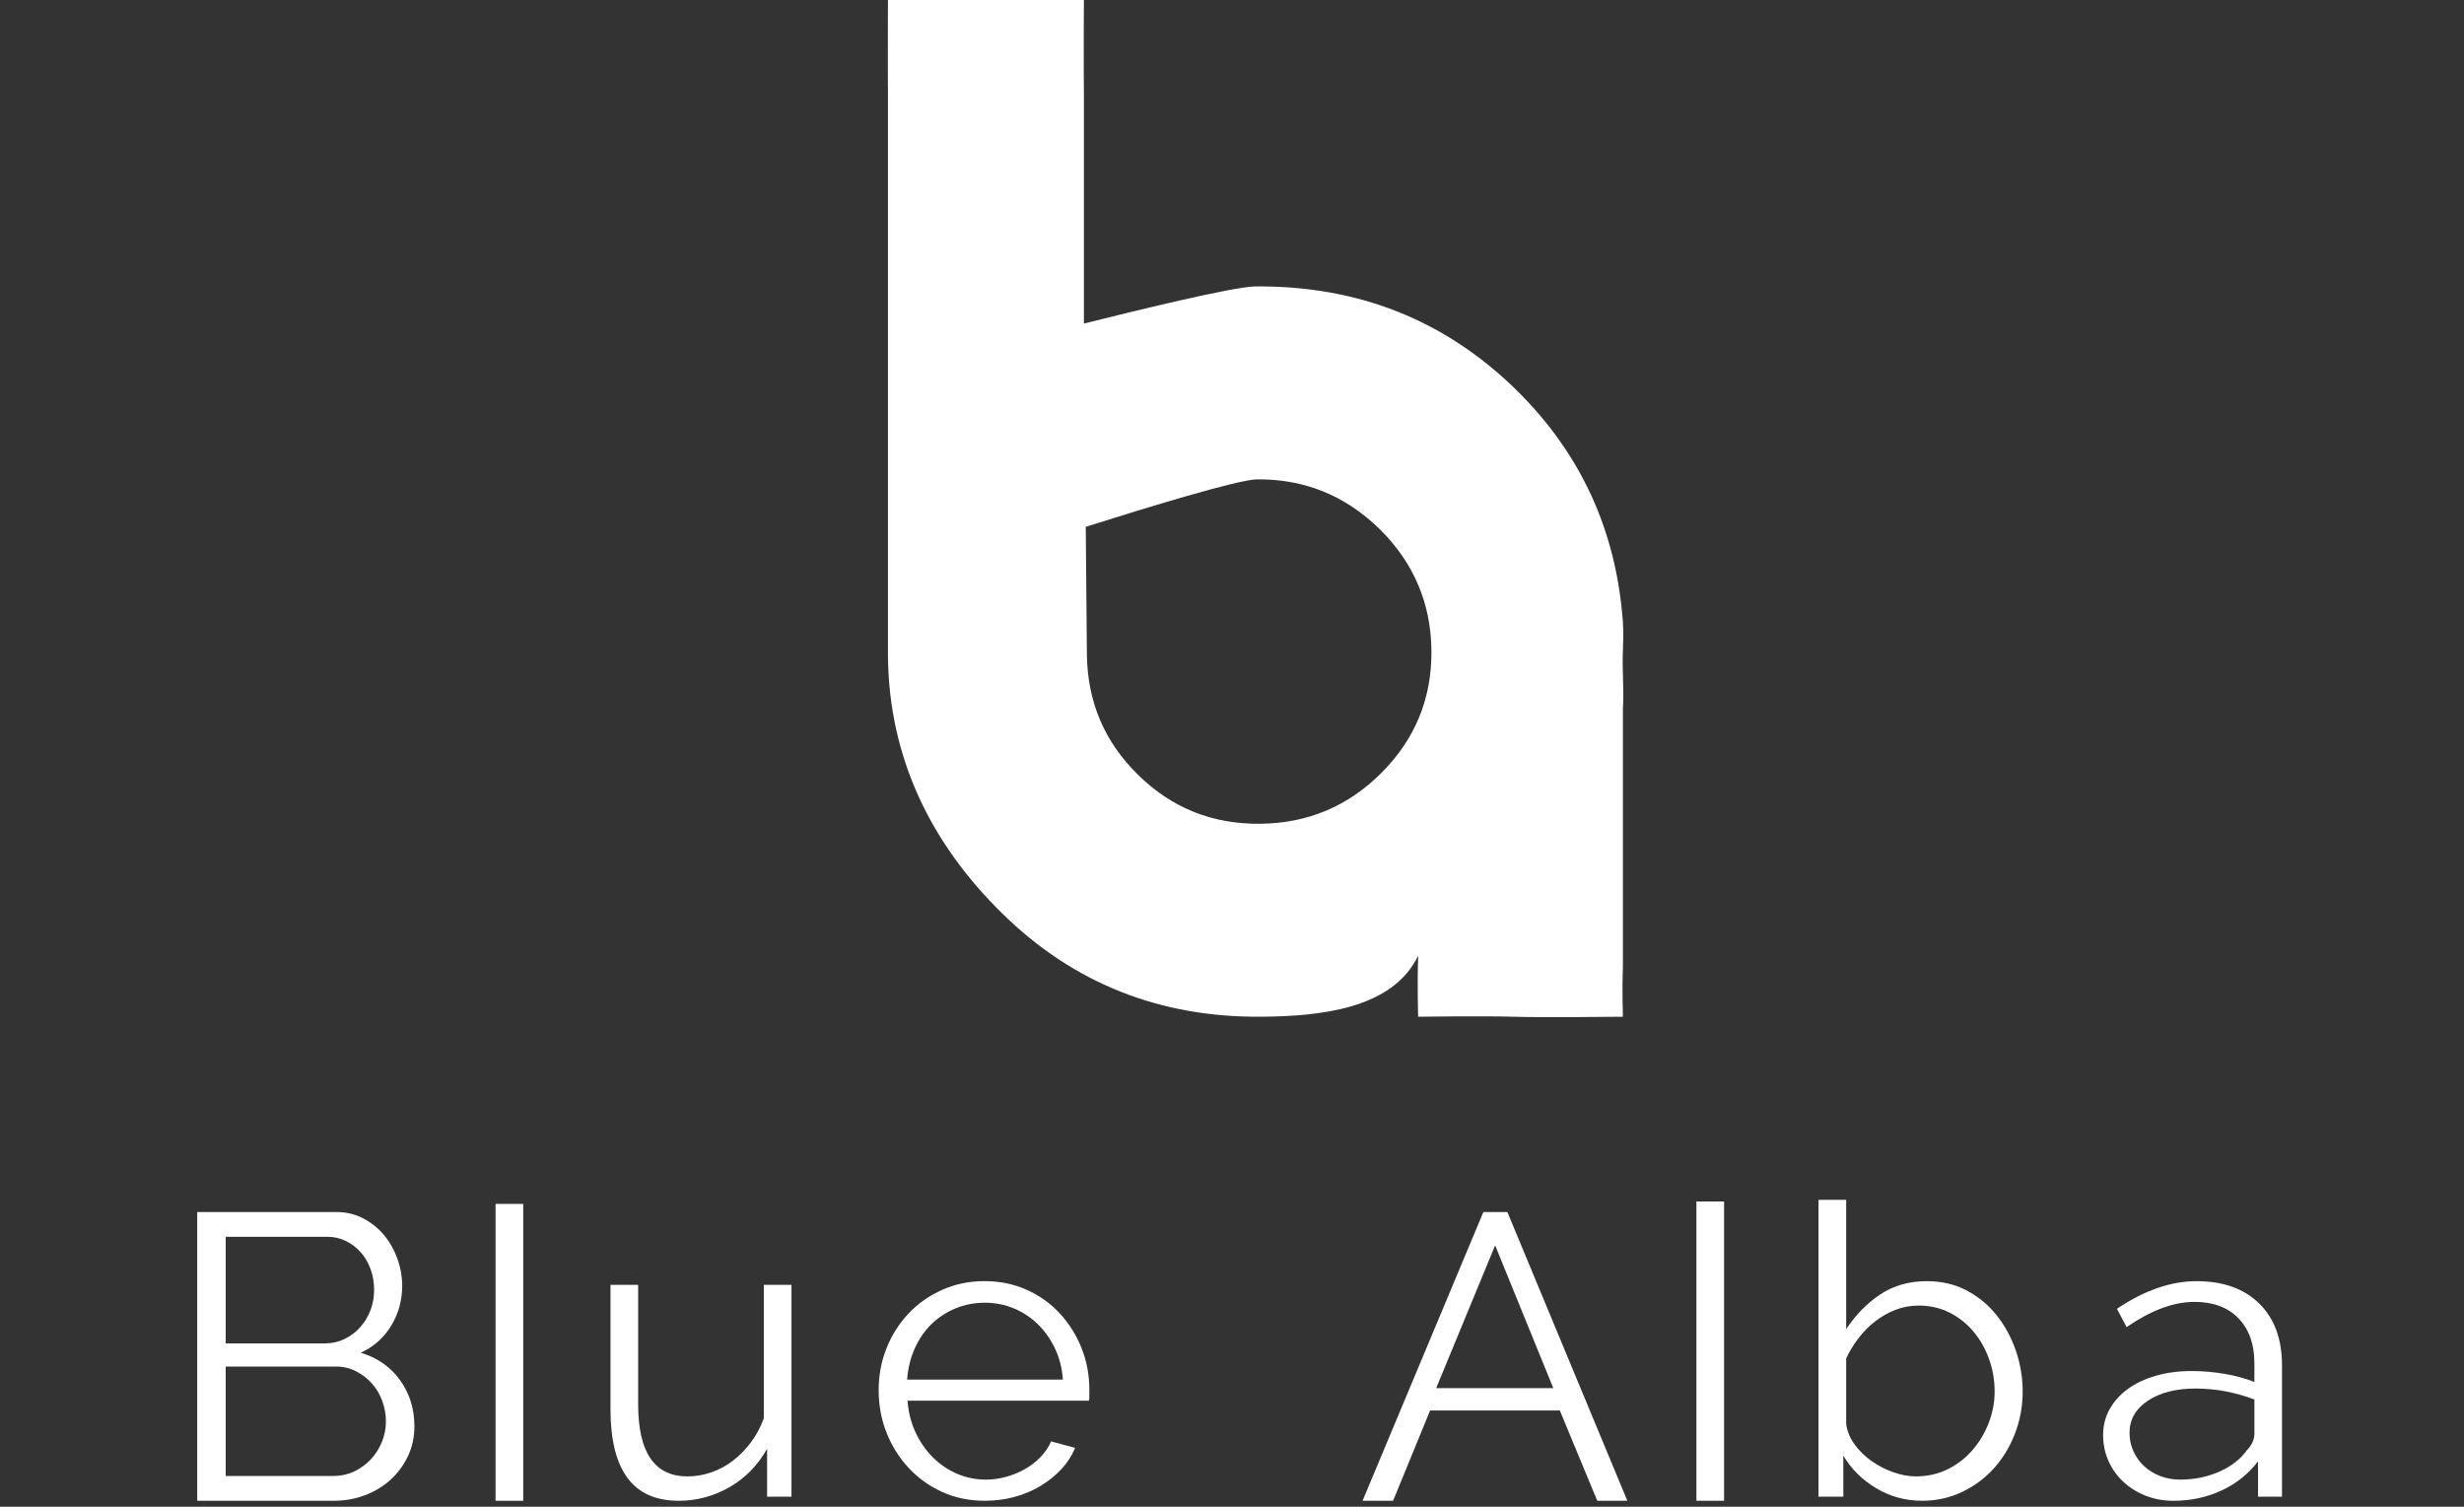 <?xml version="1.0" encoding="utf-8"?>
<!-- Generator: Adobe Illustrator 16.0.0, SVG Export Plug-In . SVG Version: 6.00 Build 0)  -->
<!DOCTYPE svg PUBLIC "-//W3C//DTD SVG 1.1//EN" "http://www.w3.org/Graphics/SVG/1.1/DTD/svg11.dtd">
<svg version="1.1" id="Capa_1" xmlns="http://www.w3.org/2000/svg" xmlns:xlink="http://www.w3.org/1999/xlink" x="0px" y="0px"
	 width="203.042px" height="124.157px" viewBox="0 0 203.042 124.157" enable-background="new 0 0 203.042 124.157"
	 xml:space="preserve">
<rect x="0" y="0" width="203.042" height="124.157" fill="#333333" stroke="none"/>
<g>
	<path fill="#FFFFFF" d="M34.148,117.536c0,0.893-0.179,1.713-0.536,2.463c-0.357,0.748-0.839,1.396-1.441,1.945
		c-0.604,0.545-1.308,0.971-2.112,1.271c-0.803,0.303-1.664,0.453-2.58,0.453H16.252V99.874h11.46c0.827,0,1.577,0.181,2.246,0.537
		c0.669,0.357,1.24,0.821,1.708,1.389c0.469,0.57,0.832,1.219,1.09,1.944c0.256,0.726,0.386,1.459,0.386,2.196
		c0,1.205-0.303,2.307-0.905,3.3c-0.603,0.995-1.441,1.737-2.514,2.23c1.362,0.401,2.44,1.151,3.233,2.245
		C33.751,114.809,34.148,116.083,34.148,117.536z M18.598,101.917v8.782h8.177c0.581,0,1.124-0.123,1.625-0.368
		c0.501-0.245,0.933-0.57,1.29-0.974c0.357-0.401,0.637-0.864,0.837-1.391c0.202-0.524,0.303-1.078,0.303-1.659
		c0-0.603-0.095-1.172-0.285-1.707c-0.189-0.537-0.458-1.001-0.805-1.391c-0.346-0.393-0.754-0.704-1.223-0.941
		c-0.469-0.234-0.983-0.352-1.541-0.352H18.598z M31.801,117.132c0-0.581-0.1-1.143-0.3-1.69c-0.202-0.549-0.487-1.028-0.856-1.443
		c-0.368-0.412-0.803-0.747-1.307-1.004c-0.502-0.256-1.044-0.387-1.625-0.387h-9.115v9.017h8.88c0.603,0,1.167-0.123,1.693-0.368
		c0.524-0.246,0.982-0.575,1.374-0.99c0.391-0.412,0.698-0.892,0.922-1.439C31.689,118.278,31.801,117.713,31.801,117.132z"/>
	<path fill="#FFFFFF" d="M40.837,123.667v-3.183V99.203h2.279v20.51v3.955H40.837z"/>
	<path fill="#FFFFFF" d="M63.211,123.332v-1.941v-2.013c-0.76,1.363-1.793,2.419-3.1,3.169c-1.308,0.747-2.699,1.121-4.173,1.121
		c-1.9,0-3.312-0.63-4.24-1.894c-0.927-1.263-1.391-3.145-1.391-5.647v-10.255h2.279v9.854c0,3.955,1.353,5.932,4.056,5.932
		c0.671,0,1.33-0.111,1.977-0.335c0.648-0.224,1.245-0.548,1.793-0.971c0.547-0.426,1.039-0.928,1.474-1.509
		c0.436-0.581,0.788-1.24,1.055-1.978v-10.993h2.28v17.46H63.211z"/>
	<path fill="#FFFFFF" d="M81.153,123.667c-1.274,0-2.441-0.24-3.502-0.721c-1.062-0.479-1.984-1.14-2.766-1.977
		c-0.783-0.838-1.391-1.803-1.826-2.899c-0.437-1.094-0.654-2.267-0.654-3.519c0-1.229,0.218-2.384,0.654-3.469
		c0.435-1.083,1.039-2.032,1.81-2.848s1.692-1.465,2.764-1.944c1.073-0.48,2.234-0.721,3.486-0.721c1.273,0,2.441,0.24,3.502,0.721
		c1.061,0.479,1.972,1.135,2.731,1.961c0.759,0.826,1.351,1.775,1.777,2.847c0.424,1.072,0.637,2.212,0.637,3.421
		c0,0.177,0,0.357,0,0.534c0,0.18-0.012,0.303-0.034,0.368H74.784c0.068,0.938,0.285,1.806,0.655,2.6
		c0.368,0.793,0.843,1.48,1.423,2.059c0.581,0.584,1.245,1.034,1.994,1.358c0.749,0.324,1.548,0.485,2.397,0.485
		c0.558,0,1.117-0.076,1.675-0.234c0.559-0.155,1.073-0.368,1.542-0.636c0.469-0.27,0.894-0.597,1.274-0.99
		c0.379-0.39,0.669-0.82,0.872-1.29l1.977,0.538c-0.269,0.648-0.649,1.235-1.14,1.759c-0.491,0.526-1.061,0.984-1.708,1.375
		c-0.649,0.39-1.364,0.692-2.145,0.905C82.816,123.561,82.001,123.667,81.153,123.667z M87.586,113.679
		c-0.067-0.938-0.285-1.791-0.653-2.563c-0.368-0.769-0.837-1.435-1.407-1.993c-0.57-0.557-1.229-0.993-1.978-1.307
		c-0.749-0.313-1.547-0.469-2.396-0.469c-0.85,0-1.654,0.155-2.414,0.469c-0.759,0.313-1.423,0.75-1.994,1.307
		c-0.57,0.559-1.028,1.229-1.375,2.013c-0.346,0.779-0.552,1.631-0.619,2.544H87.586z"/>
	<path fill="#FFFFFF" d="M122.234,99.874h1.978l9.887,23.794h-2.479l-3.085-7.44h-10.69l-3.05,7.44h-2.515L122.234,99.874z
		 M127.997,114.386l-4.792-11.764l-4.859,11.764H127.997z"/>
	<path fill="#FFFFFF" d="M139.79,123.667v-3.385V99.001h2.28v20.512v4.154H139.79z"/>
	<path fill="#FFFFFF" d="M158.399,123.667c-1.386,0-2.654-0.347-3.805-1.039c-1.151-0.69-2.052-1.585-2.697-2.682v3.385h-2.046
		V98.868h2.28v10.658c0.782-1.184,1.721-2.141,2.814-2.866s2.367-1.089,3.821-1.089c1.227,0,2.329,0.257,3.3,0.77
		c0.974,0.516,1.8,1.203,2.481,2.062c0.68,0.862,1.206,1.833,1.574,2.916c0.368,1.085,0.554,2.195,0.554,3.335
		c0,1.228-0.213,2.39-0.639,3.486c-0.423,1.094-1.003,2.048-1.742,2.863c-0.736,0.815-1.612,1.465-2.63,1.944
		C160.649,123.427,159.56,123.667,158.399,123.667z M157.861,121.657c0.961,0,1.839-0.196,2.633-0.586
		c0.79-0.39,1.473-0.916,2.042-1.576c0.57-0.657,1.018-1.407,1.342-2.245c0.325-0.837,0.486-1.702,0.486-2.597
		c0-0.916-0.15-1.8-0.453-2.647c-0.3-0.849-0.726-1.604-1.273-2.262c-0.549-0.659-1.206-1.186-1.978-1.576
		c-0.77-0.39-1.614-0.586-2.531-0.586c-0.692,0-1.339,0.117-1.941,0.352c-0.604,0.234-1.162,0.554-1.678,0.954
		c-0.513,0.404-0.971,0.868-1.372,1.392c-0.403,0.526-0.739,1.08-1.006,1.658v5.43c0.09,0.604,0.33,1.168,0.72,1.694
		c0.39,0.523,0.859,0.977,1.407,1.355c0.549,0.382,1.141,0.682,1.775,0.905C156.672,121.545,157.281,121.657,157.861,121.657z"/>
	<path fill="#FFFFFF" d="M186.07,123.332v-2.915c-0.802,1.05-1.813,1.854-3.032,2.413c-1.217,0.56-2.528,0.838-3.936,0.838
		c-0.829,0-1.593-0.14-2.297-0.418c-0.703-0.28-1.319-0.665-1.844-1.156c-0.526-0.49-0.933-1.066-1.225-1.727
		c-0.289-0.659-0.434-1.369-0.434-2.127c0-0.761,0.178-1.465,0.535-2.113c0.357-0.646,0.861-1.206,1.508-1.675
		c0.649-0.47,1.418-0.832,2.312-1.088c0.896-0.257,1.877-0.388,2.951-0.388c0.892,0,1.798,0.079,2.714,0.234
		c0.916,0.158,1.732,0.382,2.446,0.671v-1.573c0-1.544-0.437-2.766-1.306-3.671c-0.873-0.906-2.079-1.358-3.62-1.358
		c-0.895,0-1.811,0.18-2.749,0.537c-0.938,0.357-1.887,0.873-2.85,1.541l-0.802-1.509c2.255-1.519,4.445-2.277,6.567-2.277
		c2.189,0,3.908,0.614,5.16,1.844c1.252,1.228,1.876,2.927,1.876,5.093v10.824H186.07z M179.636,121.924
		c1.184,0,2.274-0.224,3.268-0.668c0.995-0.447,1.748-1.039,2.264-1.778c0.199-0.199,0.352-0.417,0.453-0.651
		c0.098-0.235,0.149-0.453,0.149-0.655v-2.847c-0.761-0.292-1.546-0.516-2.361-0.672c-0.818-0.155-1.65-0.234-2.499-0.234
		c-1.608,0-2.915,0.336-3.922,1.004c-1.003,0.671-1.508,1.555-1.508,2.648c0,0.537,0.106,1.039,0.319,1.508
		c0.213,0.47,0.504,0.879,0.872,1.225c0.369,0.347,0.811,0.619,1.323,0.821C178.507,121.824,179.055,121.924,179.636,121.924z"/>
	<path fill="#FFFFFF" d="M133.733,79.457V58.354c0.108-1.576-0.077-3.054,0-4.748c0.032-0.736,0.052-1.574,0-2.291v-0.046v0.005
		c-0.535-7.508-3.45-13.896-8.791-19.148c-5.872-5.752-13.036-8.6-21.511-8.523c-1.803,0.016-10.208,2.081-14.114,3.06V7.719
		c-0.027-2.354,0-7.893,0-7.893s-5.902-0.016-8.253,0c-2.28,0.024-7.893,0-7.893,0s-0.021,5.763,0,8.035v46.168
		c0.063,8.395,3.538,15.475,9.412,21.236c5.849,5.752,12.99,8.594,21.394,8.515c4.707-0.041,10.768-0.605,12.884-5.032
		c-0.084,2.591,0,5.032,0,5.032s5.458-0.073,7.809,0c2.28,0.076,9.063,0,9.063,0S133.656,81.732,133.733,79.457z M113.853,63.668
		c-2.763,2.776-6.104,4.176-10.023,4.214c-3.931,0.035-7.274-1.304-10.045-4.031c-2.782-2.72-4.187-6.044-4.222-9.972L89.47,43.412
		c5.097-1.615,12.577-3.897,14.109-3.911c3.914-0.035,7.279,1.331,10.105,4.094c2.795,2.757,4.235,6.101,4.271,10.028
		C117.99,57.547,116.616,60.894,113.853,63.668z"/>
</g>
</svg>
